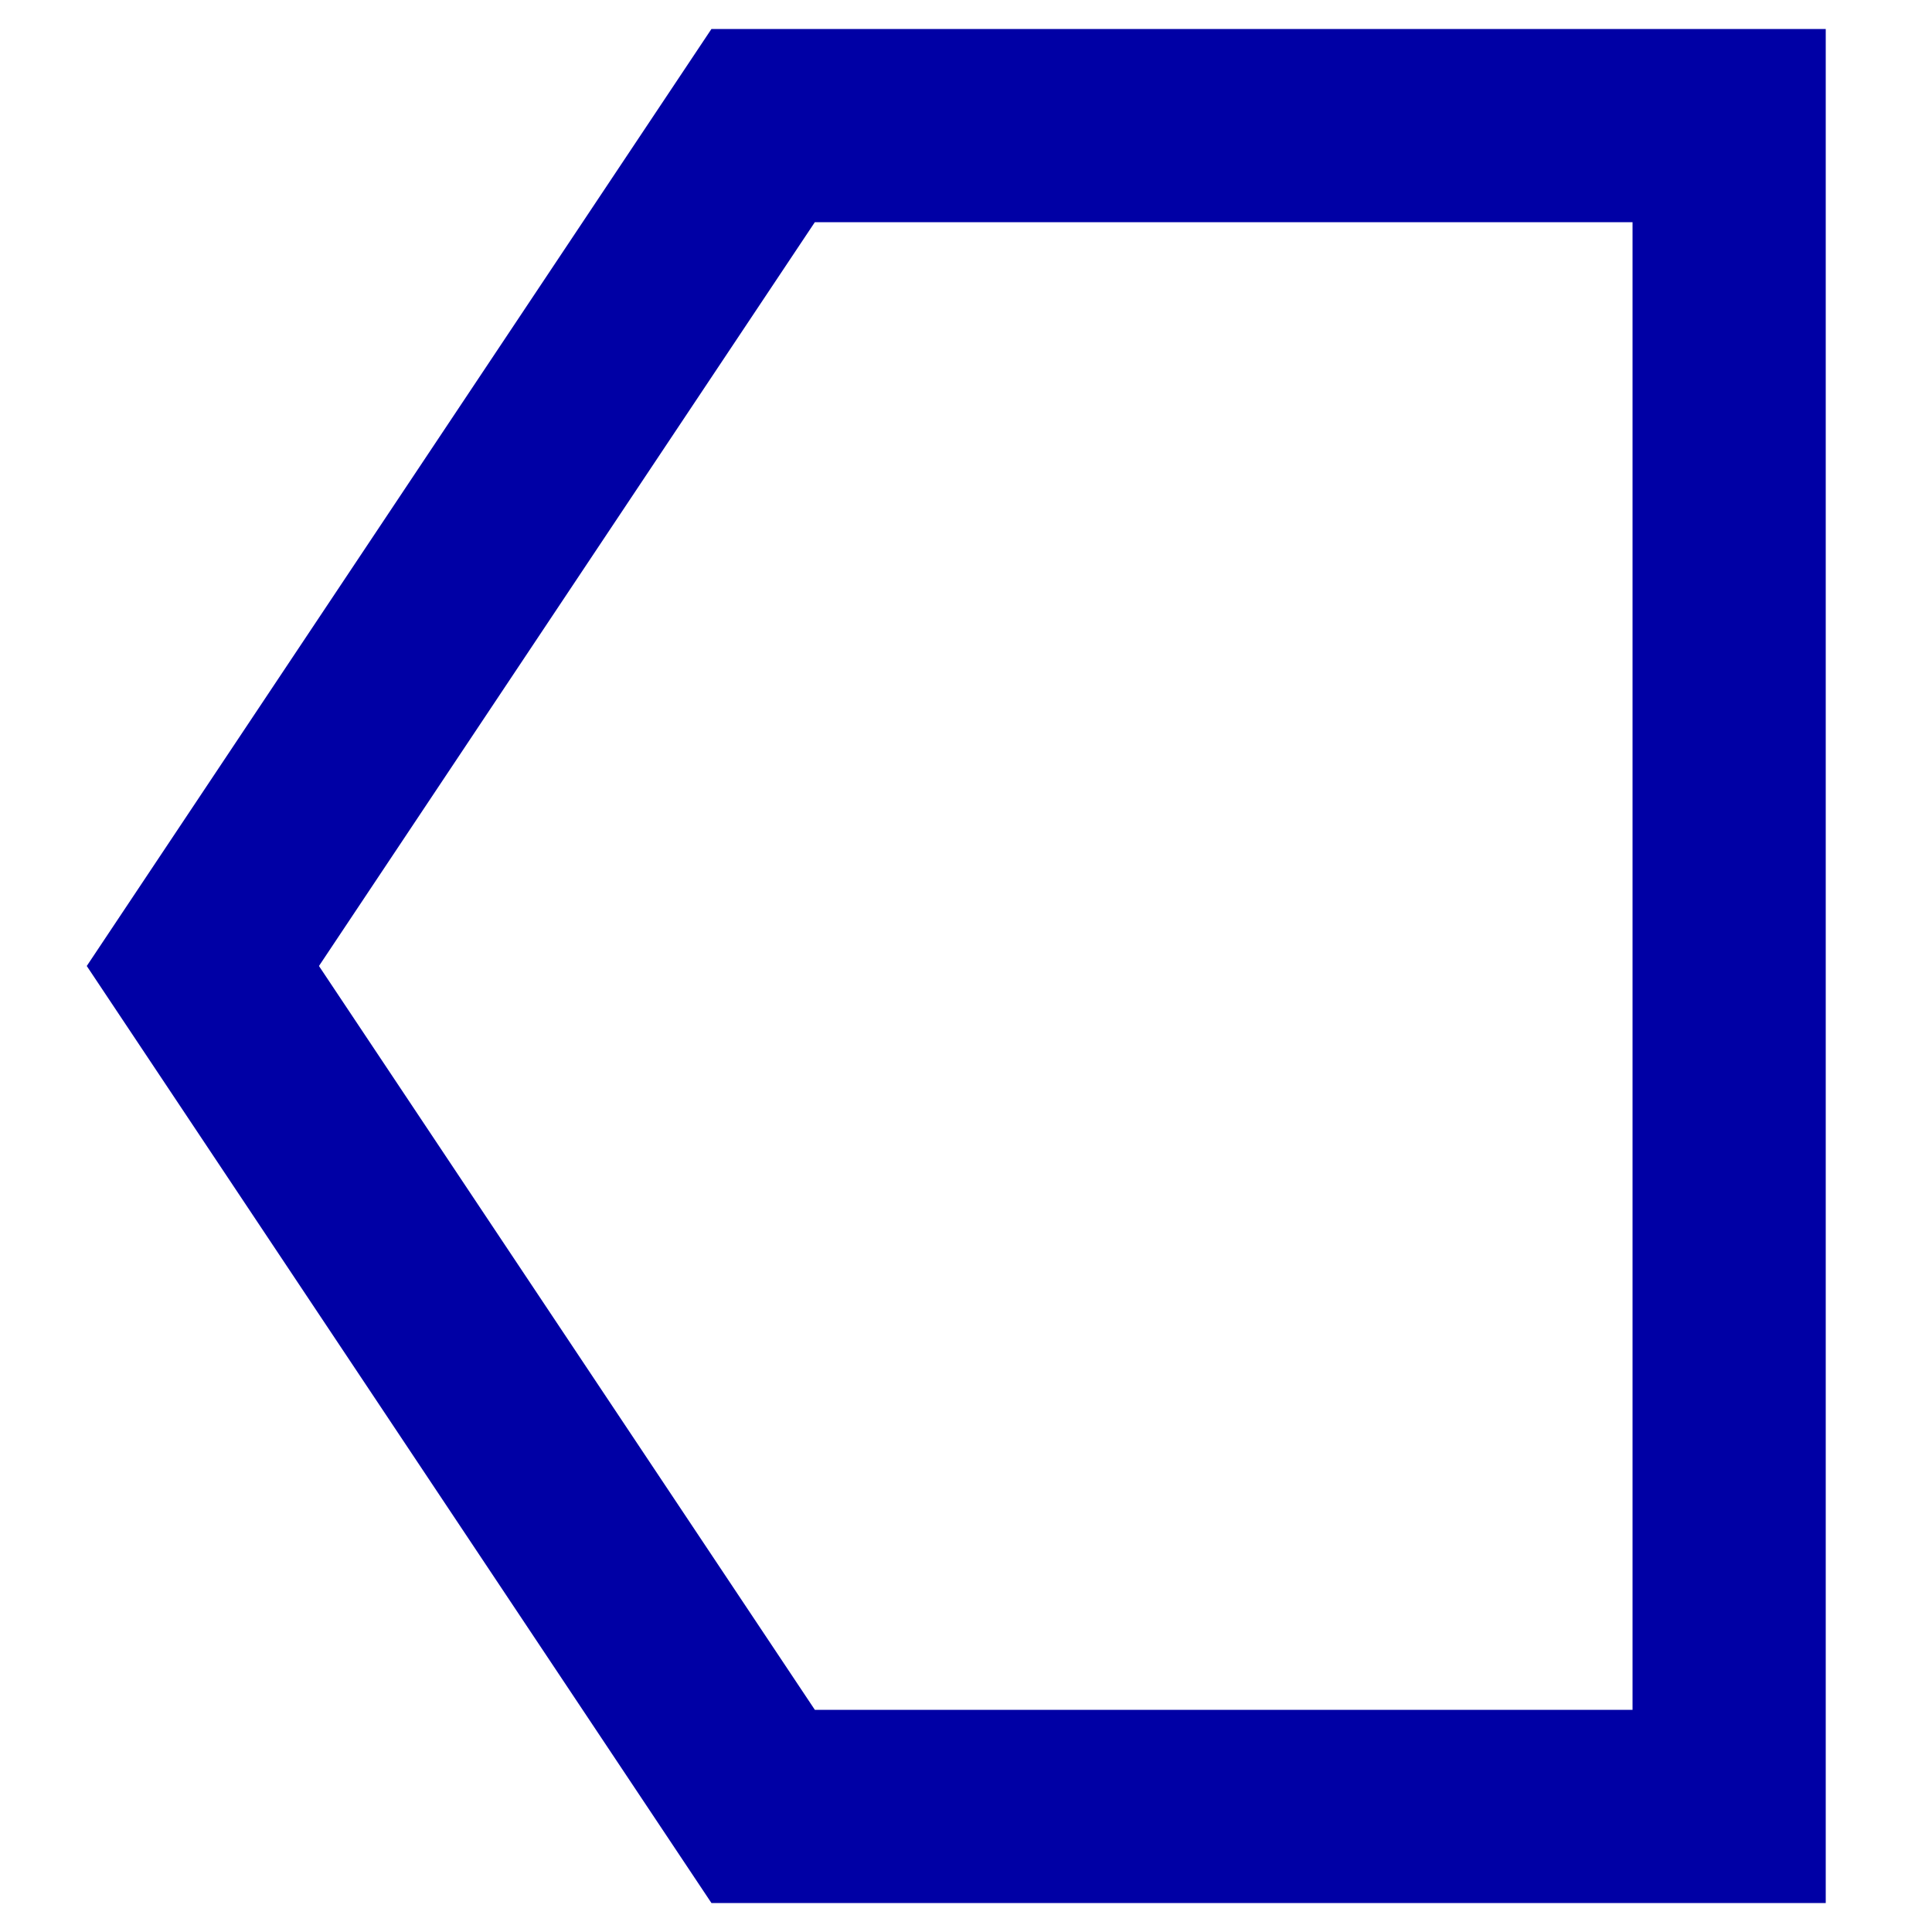 <?xml version="1.0" encoding="utf-8"?>
<!-- Generator: Adobe Illustrator 21.1.0, SVG Export Plug-In . SVG Version: 6.00 Build 0)  -->
<svg version="1.1" id="Capa_1" xmlns="http://www.w3.org/2000/svg" xmlns:xlink="http://www.w3.org/1999/xlink" x="0px" y="0px"
	 viewBox="0 0 20 20" style="enable-background:new 0 0 20 20;" xml:space="preserve">
<style type="text/css">
	.st0{fill:none;stroke:#0000A5;stroke-width:2;stroke-miterlimit:10;}
</style>
<polygon class="st0" points="17.9,18.7 17.9,1.3 7.9,1.3 2.1,10 7.9,18.7 "/>
</svg>
